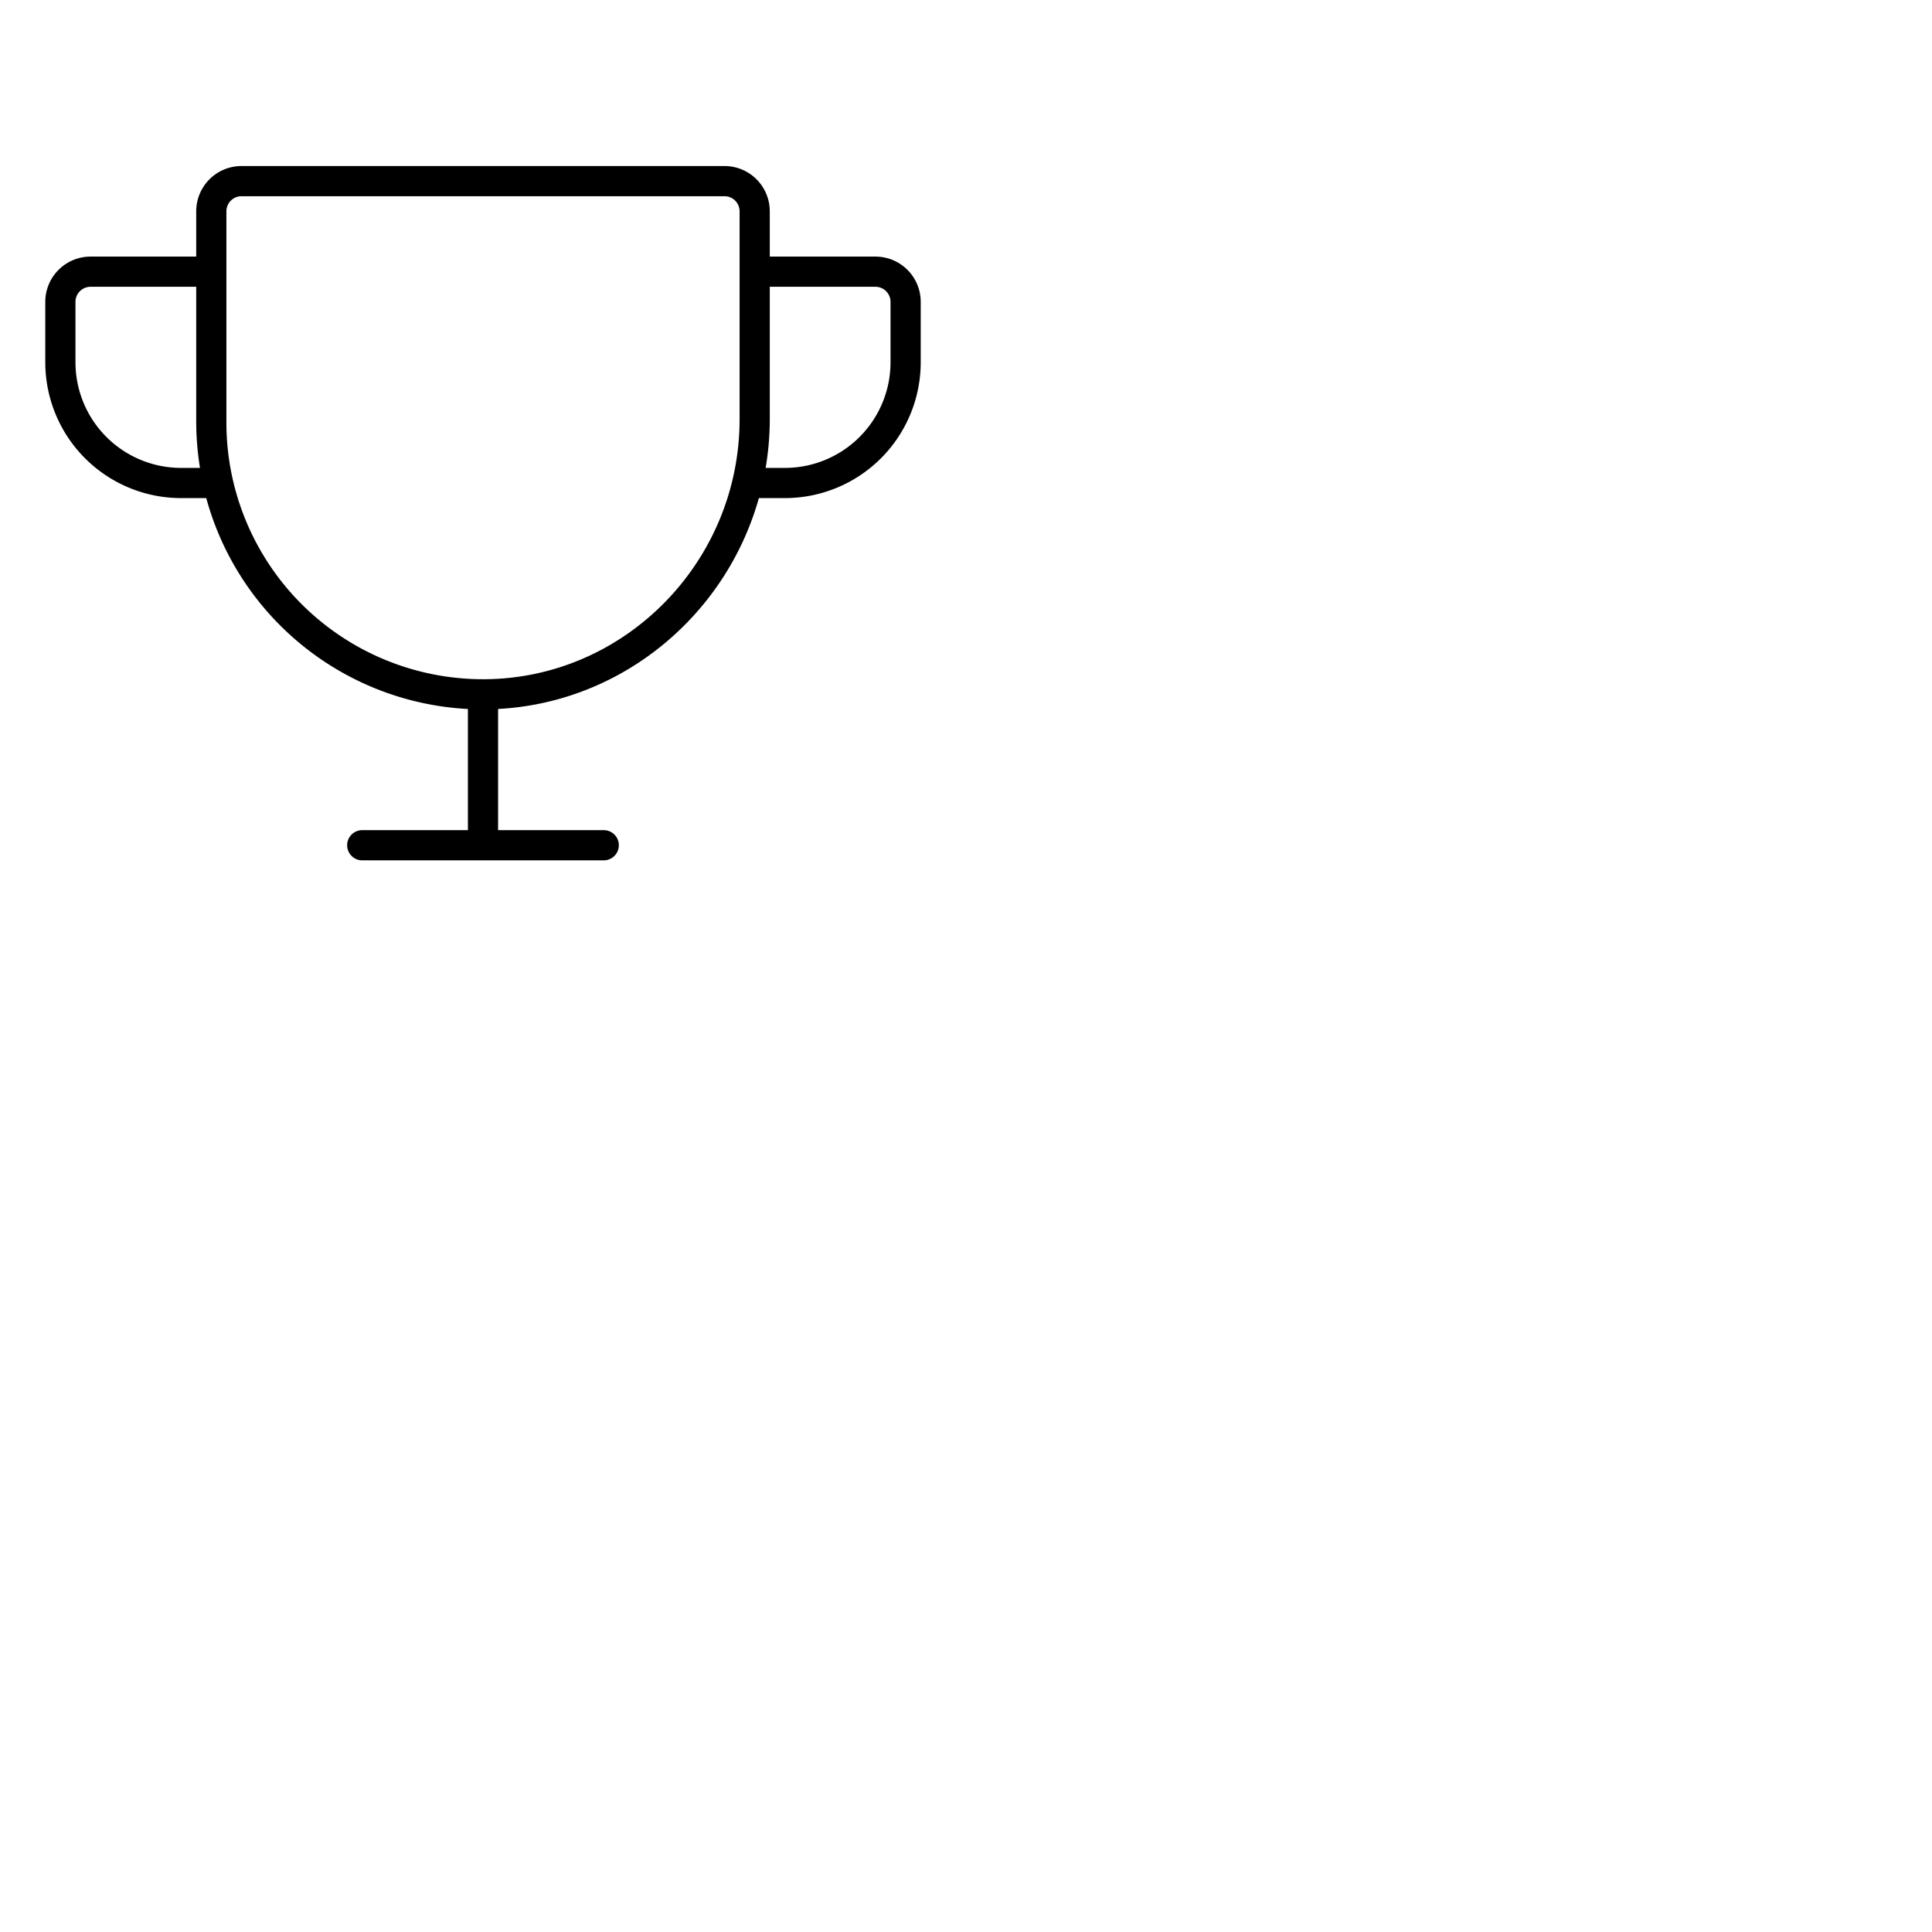 <svg xmlns="http://www.w3.org/2000/svg" version="1.1" viewBox="0 0 512 512" fill="currentColor"><path fill="currentColor" d="M232 68h-28V56a12 12 0 0 0-12-12H64a12 12 0 0 0-12 12v12H24a12 12 0 0 0-12 12v16a36 36 0 0 0 36 36h6.66A76 76 0 0 0 124 187.89V220H96a4 4 0 0 0 0 8h64a4 4 0 0 0 0-8h-28v-32.12c32.93-1.74 60.41-24.91 69.11-55.88H208a36 36 0 0 0 36-36V80a12 12 0 0 0-12-12M48 124a28 28 0 0 1-28-28V80a4 4 0 0 1 4-4h28v36a77 77 0 0 0 1 12Zm148-12.9c0 37.71-30.27 68.62-67.48 68.9H128a68 68 0 0 1-68-68V56a4 4 0 0 1 4-4h128a4 4 0 0 1 4 4ZM236 96a28 28 0 0 1-28 28h-5.1a77.35 77.35 0 0 0 1.1-12.9V76h28a4 4 0 0 1 4 4Z"/></svg>